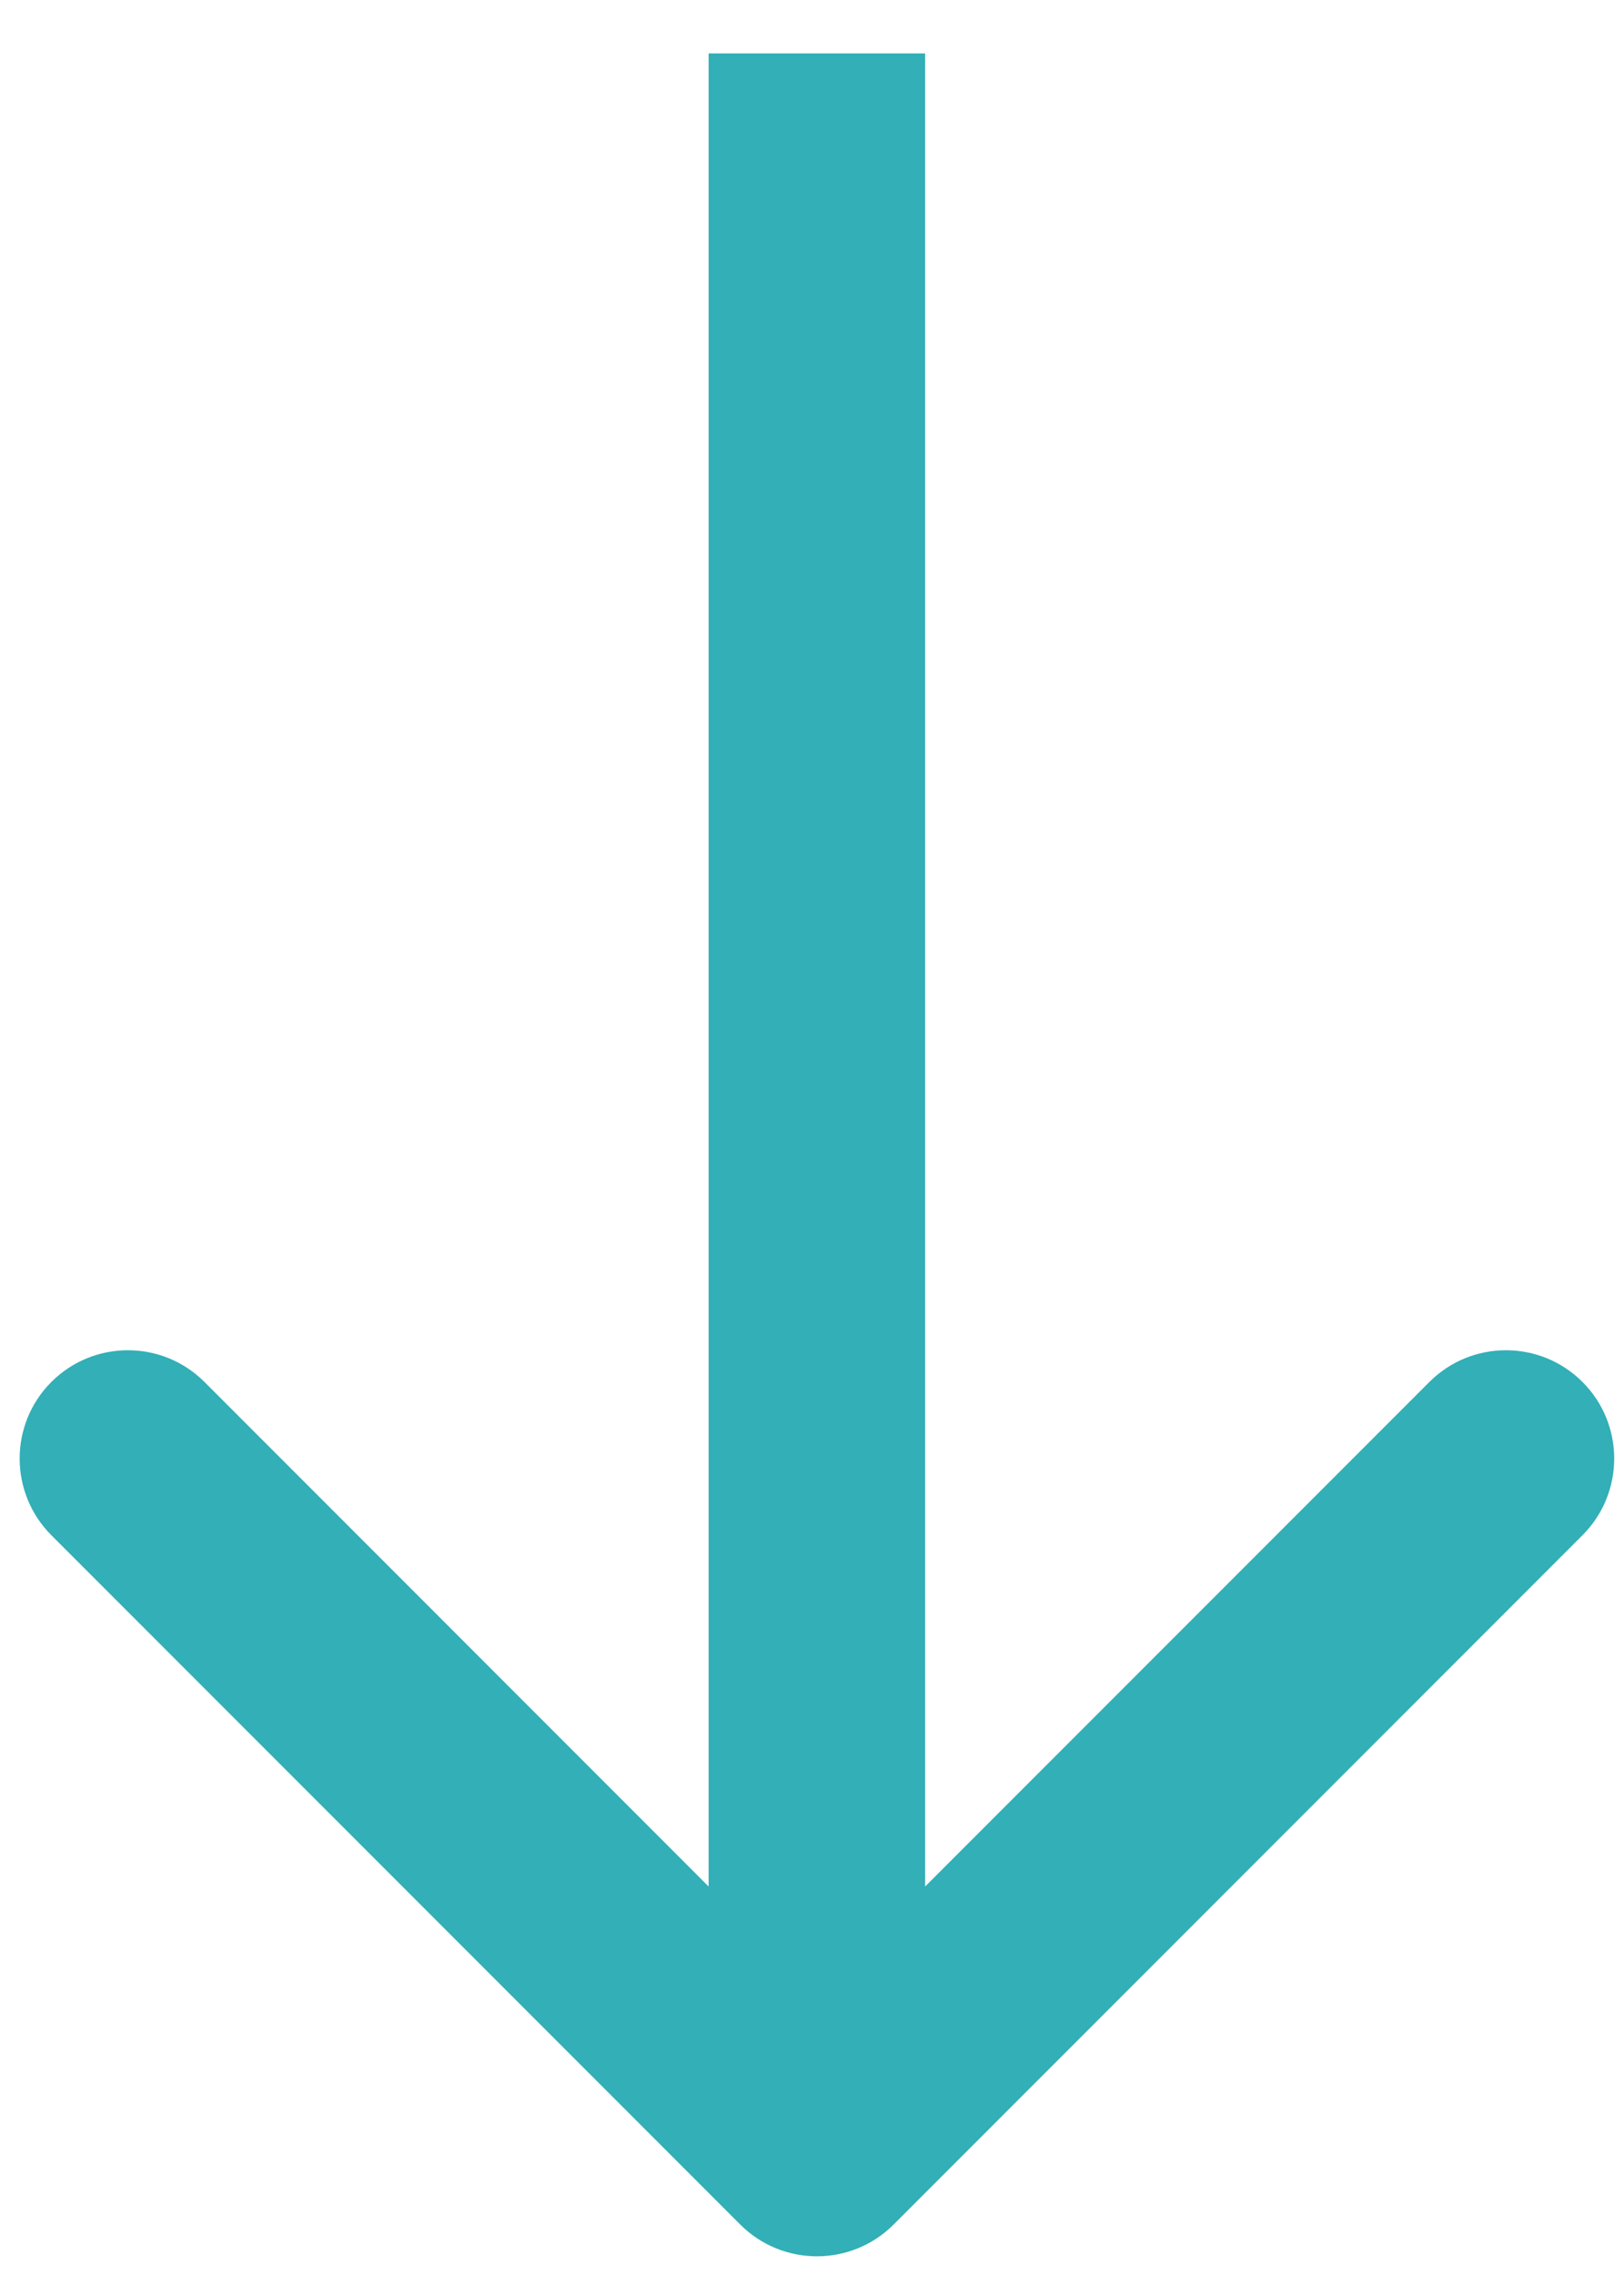 <svg width="15" height="21" viewBox="0 0 15 21" fill="none"
    xmlns="http://www.w3.org/2000/svg">
    <path d="M6.838 20.535C7.229 20.925 7.862 20.925 8.253 20.535L14.617 14.171C15.007 13.78 15.007 13.147 14.617 12.757C14.226 12.366 13.593 12.366 13.202 12.757L7.545 18.414L1.889 12.757C1.498 12.366 0.865 12.366 0.474 12.757C0.084 13.147 0.084 13.78 0.474 14.171L6.838 20.535ZM6.545 0.493L6.545 19.828L8.545 19.828L8.545 0.493L6.545 0.493Z" fill="#32AFB7"/>
</svg>
